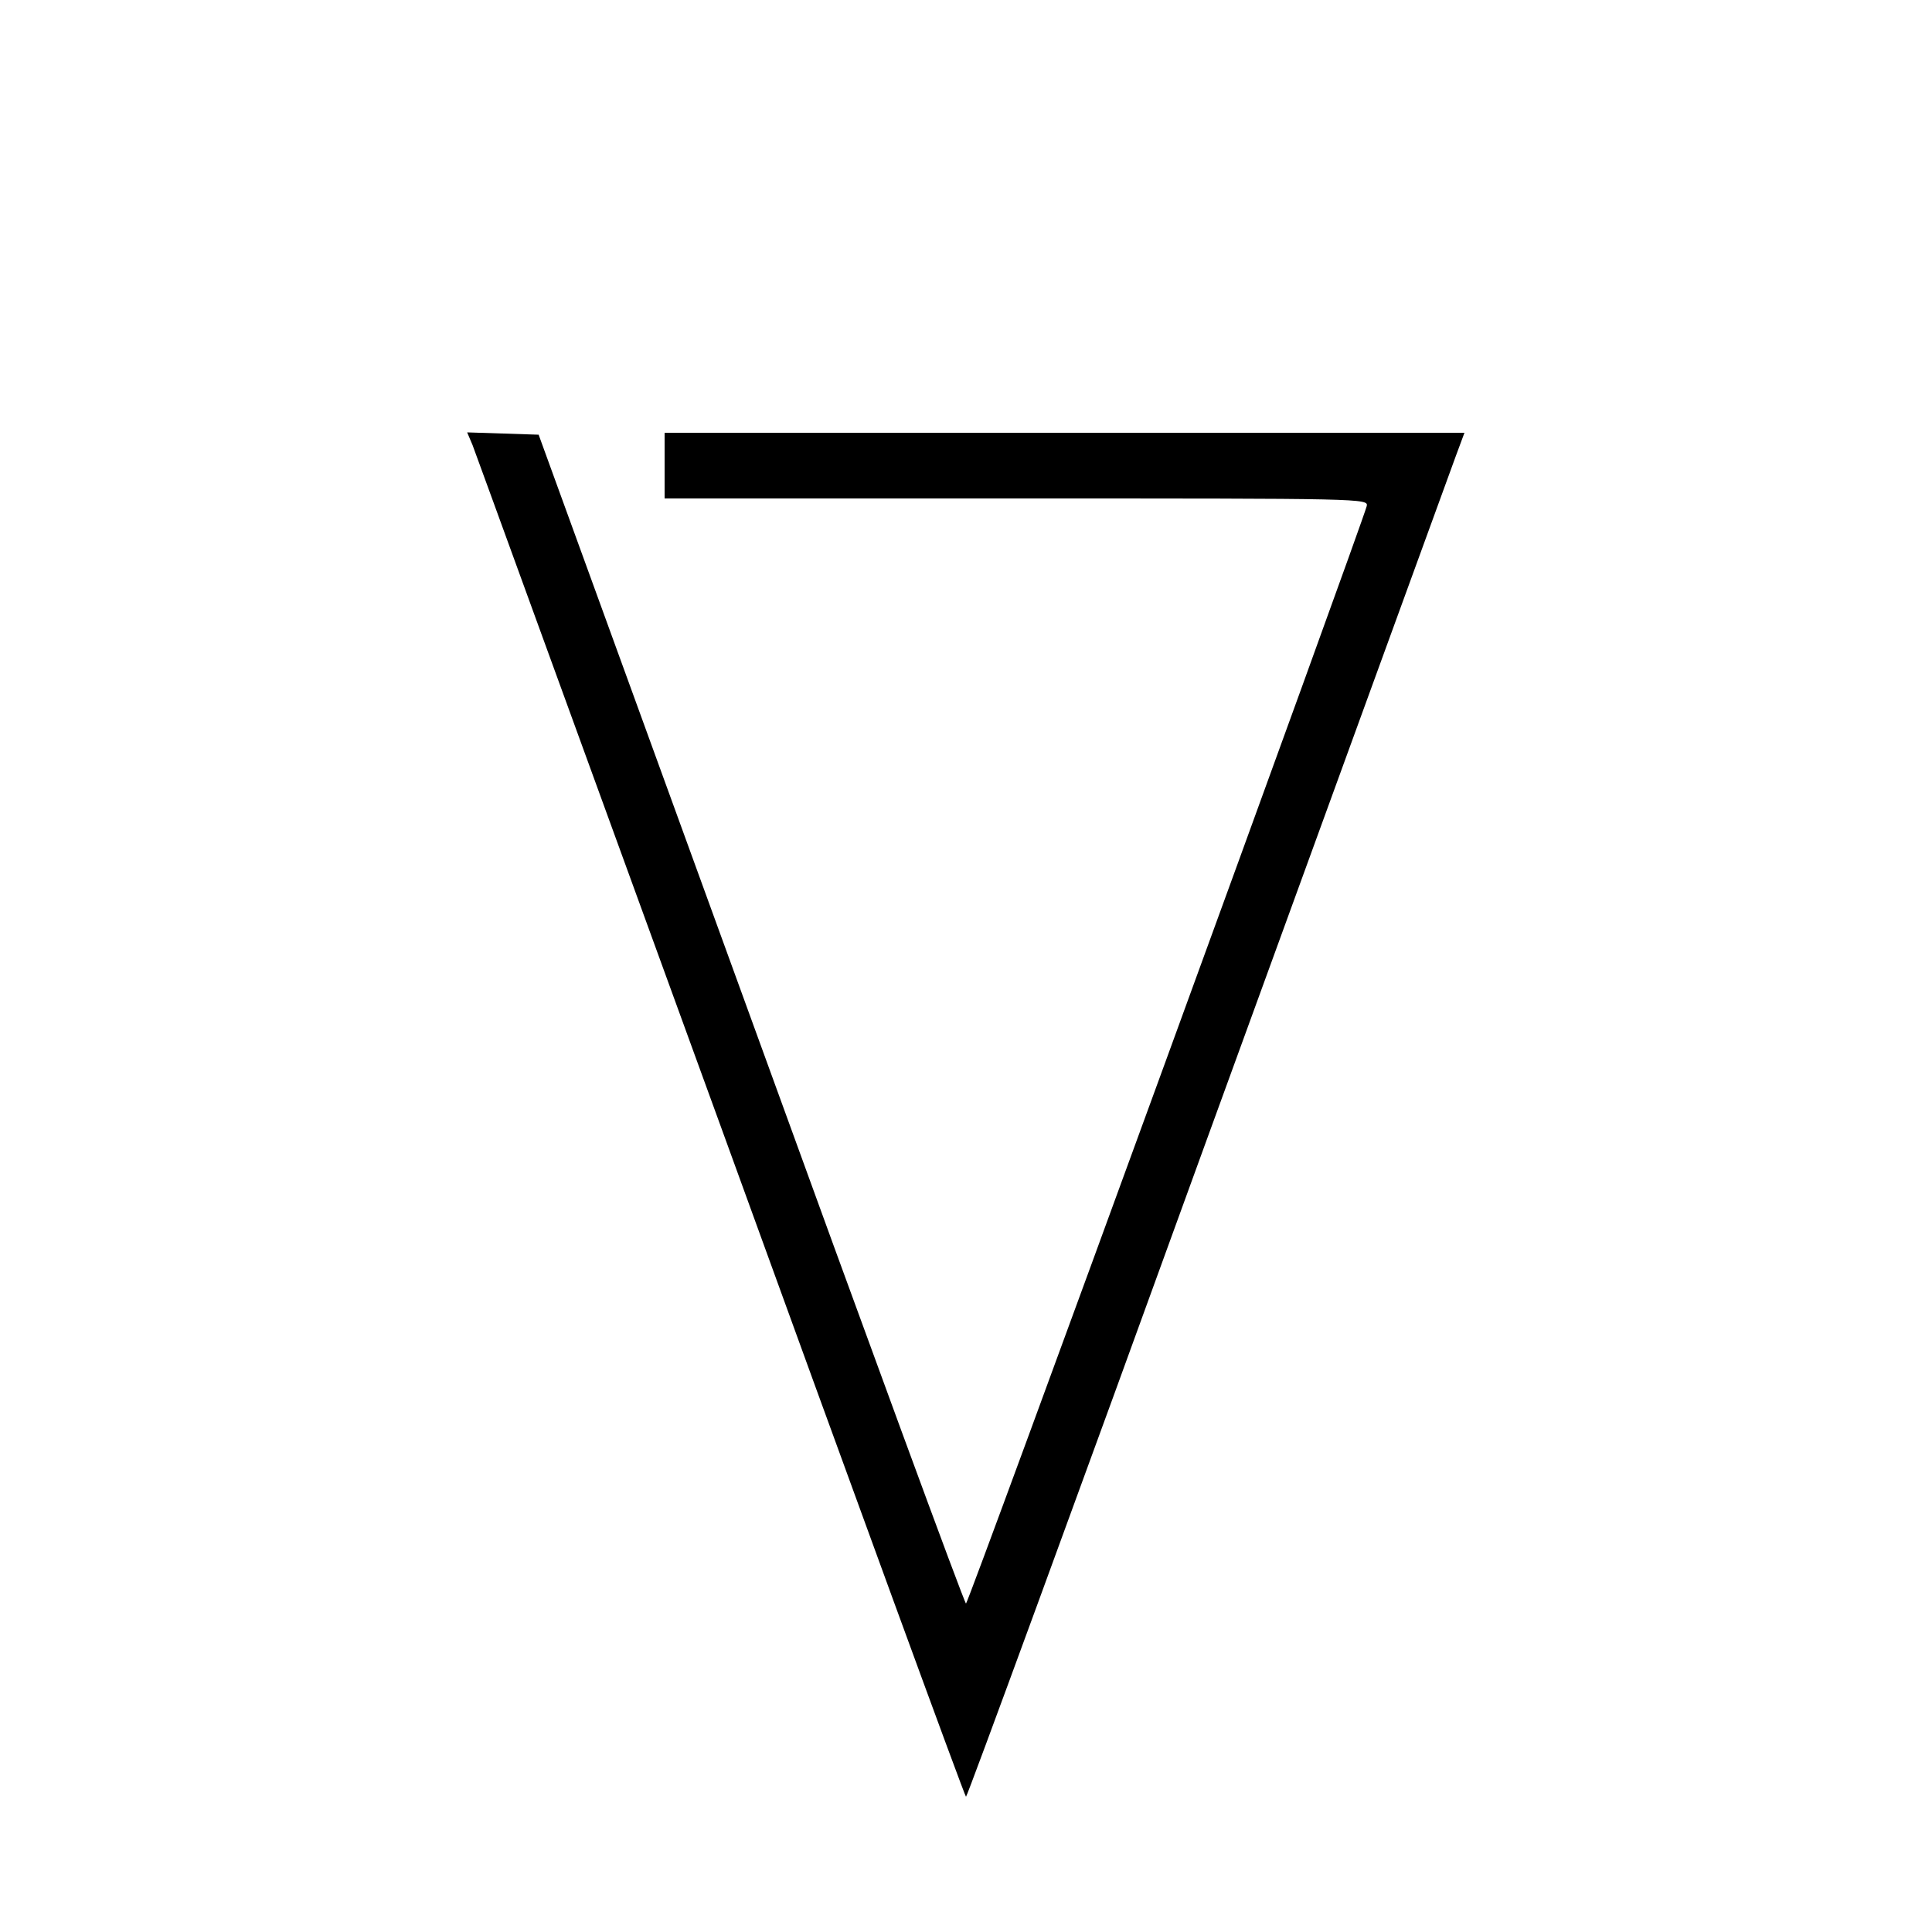 <?xml version="1.0" standalone="no"?>
<!DOCTYPE svg PUBLIC "-//W3C//DTD SVG 20010904//EN"
 "http://www.w3.org/TR/2001/REC-SVG-20010904/DTD/svg10.dtd">
<svg version="1.0" xmlns="http://www.w3.org/2000/svg"
 width="500pt" height="500pt" viewBox="0 0 500 500"
 preserveAspectRatio="xMidYMid meet">
<g transform="translate(0,500) scale(0.1,-0.1)"
fill="#000000" stroke="none">
<path d="M1223 3848 c7 -18 296 -813 643 -1765 346 -953 631 -1733 634 -1733
3 0 284 766 624 1703 341 936 630 1730 643 1765 l23 62 -1035 0 -1035 0 0 -85
0 -85 911 0 c901 0 911 0 906 -20 -14 -53 -1031 -2840 -1037 -2840 -4 0 -254
681 -556 1513 l-550 1512 -92 3 -93 3 14 -33z"/>
</g>
</svg>
